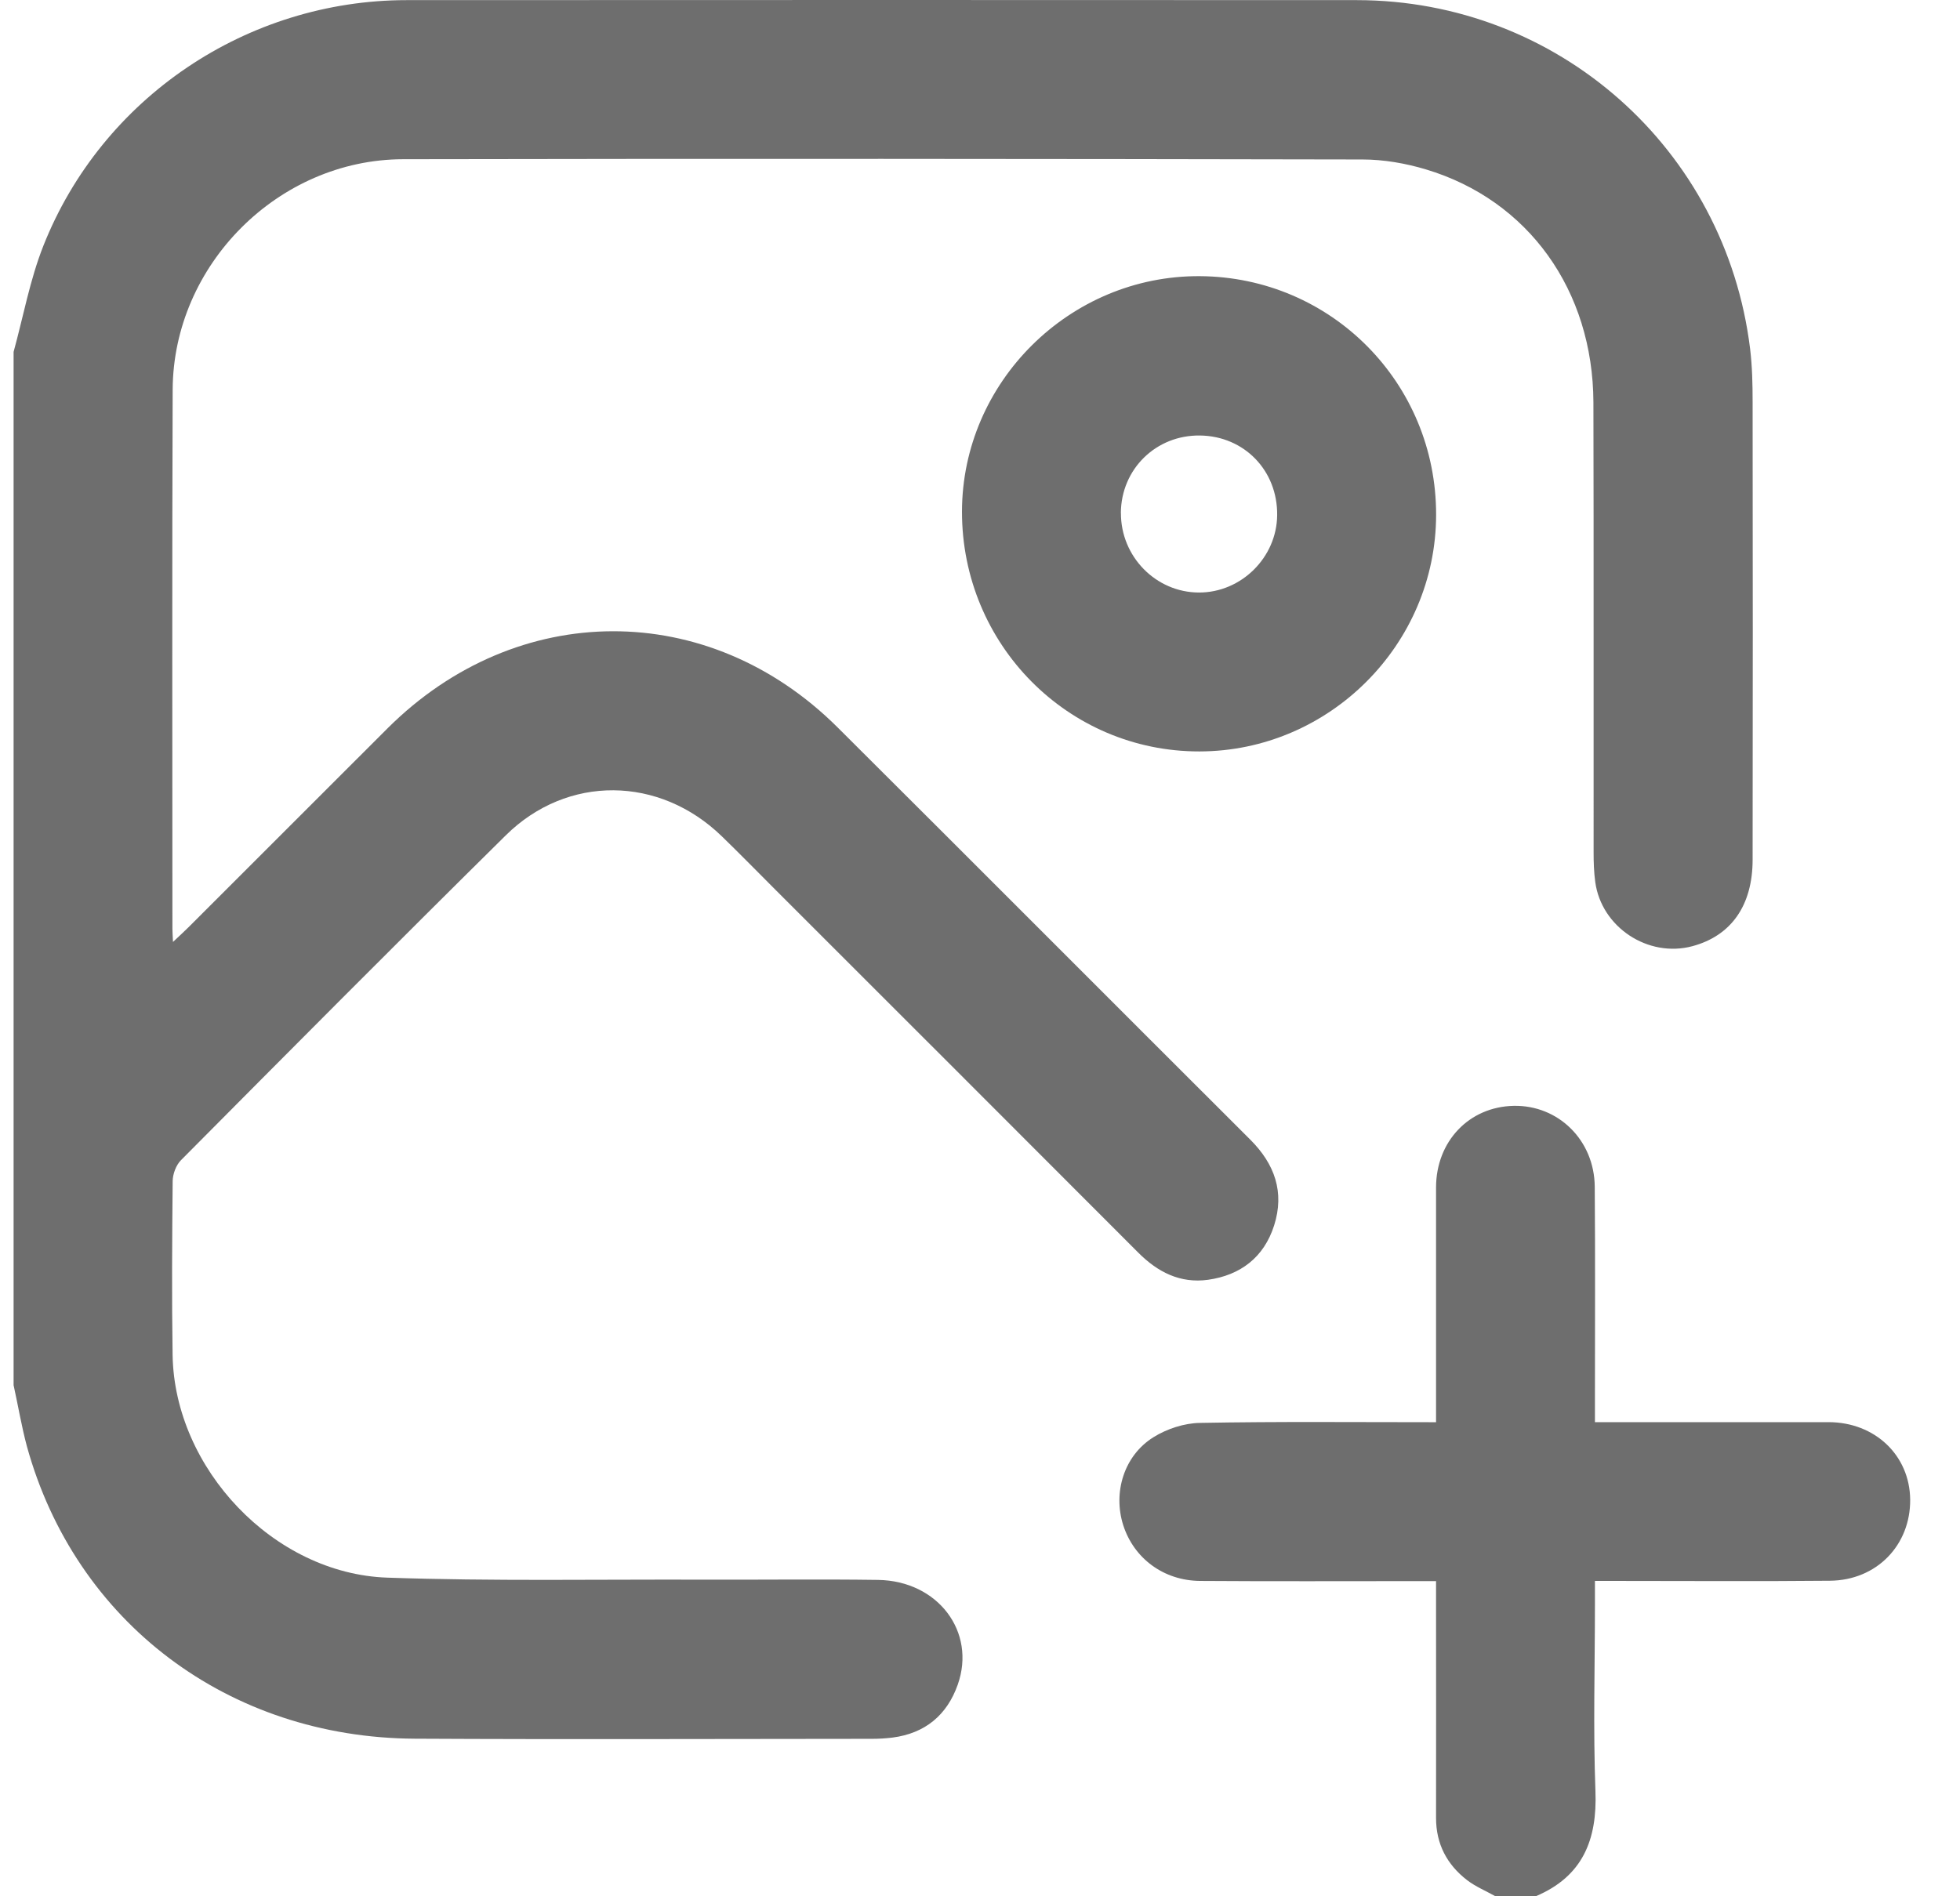 <svg width="31" height="30" viewBox="0 0 31 30" fill="none" xmlns="http://www.w3.org/2000/svg">
<path d="M0.215 5.567C0.369 5.007 0.473 4.428 0.685 3.891C1.613 1.544 3.909 0.003 6.433 0.002C11.442 2.07053e-05 16.451 -0.001 21.46 0.002C24.639 0.004 27.291 2.354 27.68 5.516C27.714 5.796 27.72 6.08 27.72 6.364C27.723 8.776 27.724 11.187 27.72 13.6C27.72 14.325 27.381 14.804 26.768 14.969C26.068 15.157 25.328 14.67 25.231 13.953C25.21 13.799 25.205 13.642 25.205 13.486C25.203 11.113 25.208 8.741 25.202 6.368C25.196 4.593 24.173 3.166 22.553 2.68C22.23 2.583 21.883 2.523 21.549 2.523C16.49 2.513 11.433 2.509 6.375 2.519C4.401 2.523 2.739 4.192 2.731 6.166C2.72 9.007 2.727 11.849 2.727 14.69C2.727 14.739 2.731 14.787 2.736 14.902C2.839 14.805 2.912 14.739 2.98 14.671C4.03 13.622 5.079 12.571 6.129 11.523C8.176 9.482 11.204 9.472 13.248 11.508C15.427 13.678 17.598 15.858 19.775 18.03C20.162 18.416 20.319 18.862 20.152 19.387C19.992 19.89 19.621 20.175 19.105 20.247C18.667 20.307 18.311 20.126 18.004 19.818C16.094 17.903 14.18 15.992 12.267 14.079C11.983 13.795 11.704 13.509 11.417 13.231C10.43 12.272 8.973 12.253 7.999 13.216C6.276 14.918 4.569 16.636 2.862 18.355C2.785 18.432 2.733 18.572 2.731 18.683C2.722 19.601 2.716 20.52 2.73 21.437C2.759 23.232 4.328 24.897 6.125 24.959C7.792 25.017 9.463 24.985 11.133 24.991C12.05 24.994 12.969 24.982 13.886 24.995C14.832 25.008 15.444 25.814 15.148 26.652C14.979 27.132 14.633 27.422 14.118 27.489C14.012 27.502 13.904 27.509 13.797 27.509C11.384 27.51 8.973 27.52 6.561 27.507C3.609 27.491 1.192 25.662 0.425 22.88C0.34 22.562 0.286 22.236 0.215 21.914C0.215 16.465 0.215 11.016 0.215 5.567Z" fill="#6E6E6E"/>
<path d="M23.652 30C23.502 29.915 23.338 29.848 23.203 29.744C22.886 29.499 22.713 29.173 22.713 28.762C22.715 27.63 22.713 26.497 22.713 25.365C22.713 25.259 22.713 25.154 22.713 25.014C22.586 25.014 22.482 25.014 22.379 25.014C21.246 25.014 20.114 25.019 18.982 25.011C18.405 25.007 17.933 24.654 17.765 24.128C17.601 23.611 17.777 23.028 18.244 22.737C18.455 22.605 18.73 22.515 18.978 22.511C20.207 22.488 21.436 22.5 22.713 22.5C22.713 22.388 22.713 22.286 22.713 22.183C22.713 21.051 22.712 19.919 22.713 18.786C22.714 18.056 23.236 17.509 23.942 17.495C24.646 17.481 25.217 18.038 25.223 18.774C25.232 19.897 25.226 21.019 25.226 22.142C25.226 22.248 25.226 22.354 25.226 22.499C25.347 22.499 25.45 22.499 25.553 22.499C26.676 22.499 27.798 22.498 28.921 22.499C29.655 22.5 30.205 23.024 30.212 23.724C30.218 24.446 29.681 25.002 28.942 25.008C27.819 25.019 26.697 25.011 25.574 25.011C25.469 25.011 25.363 25.011 25.226 25.011V25.379C25.226 26.365 25.197 27.352 25.234 28.336C25.264 29.107 25.032 29.684 24.294 29.998H23.649L23.652 30Z" fill="#6E6E6E"/>
<path d="M22.714 8.144C22.712 10.197 21.024 11.886 18.969 11.888C16.891 11.89 15.213 10.195 15.215 8.093C15.218 6.044 16.921 4.357 18.975 4.369C21.054 4.381 22.717 6.058 22.714 8.144ZM17.729 8.116C17.726 8.805 18.281 9.372 18.962 9.374C19.631 9.376 20.194 8.82 20.2 8.15C20.208 7.445 19.68 6.9 18.982 6.89C18.285 6.879 17.731 7.421 17.728 8.117L17.729 8.116Z" fill="#6E6E6E"/>
</svg>
